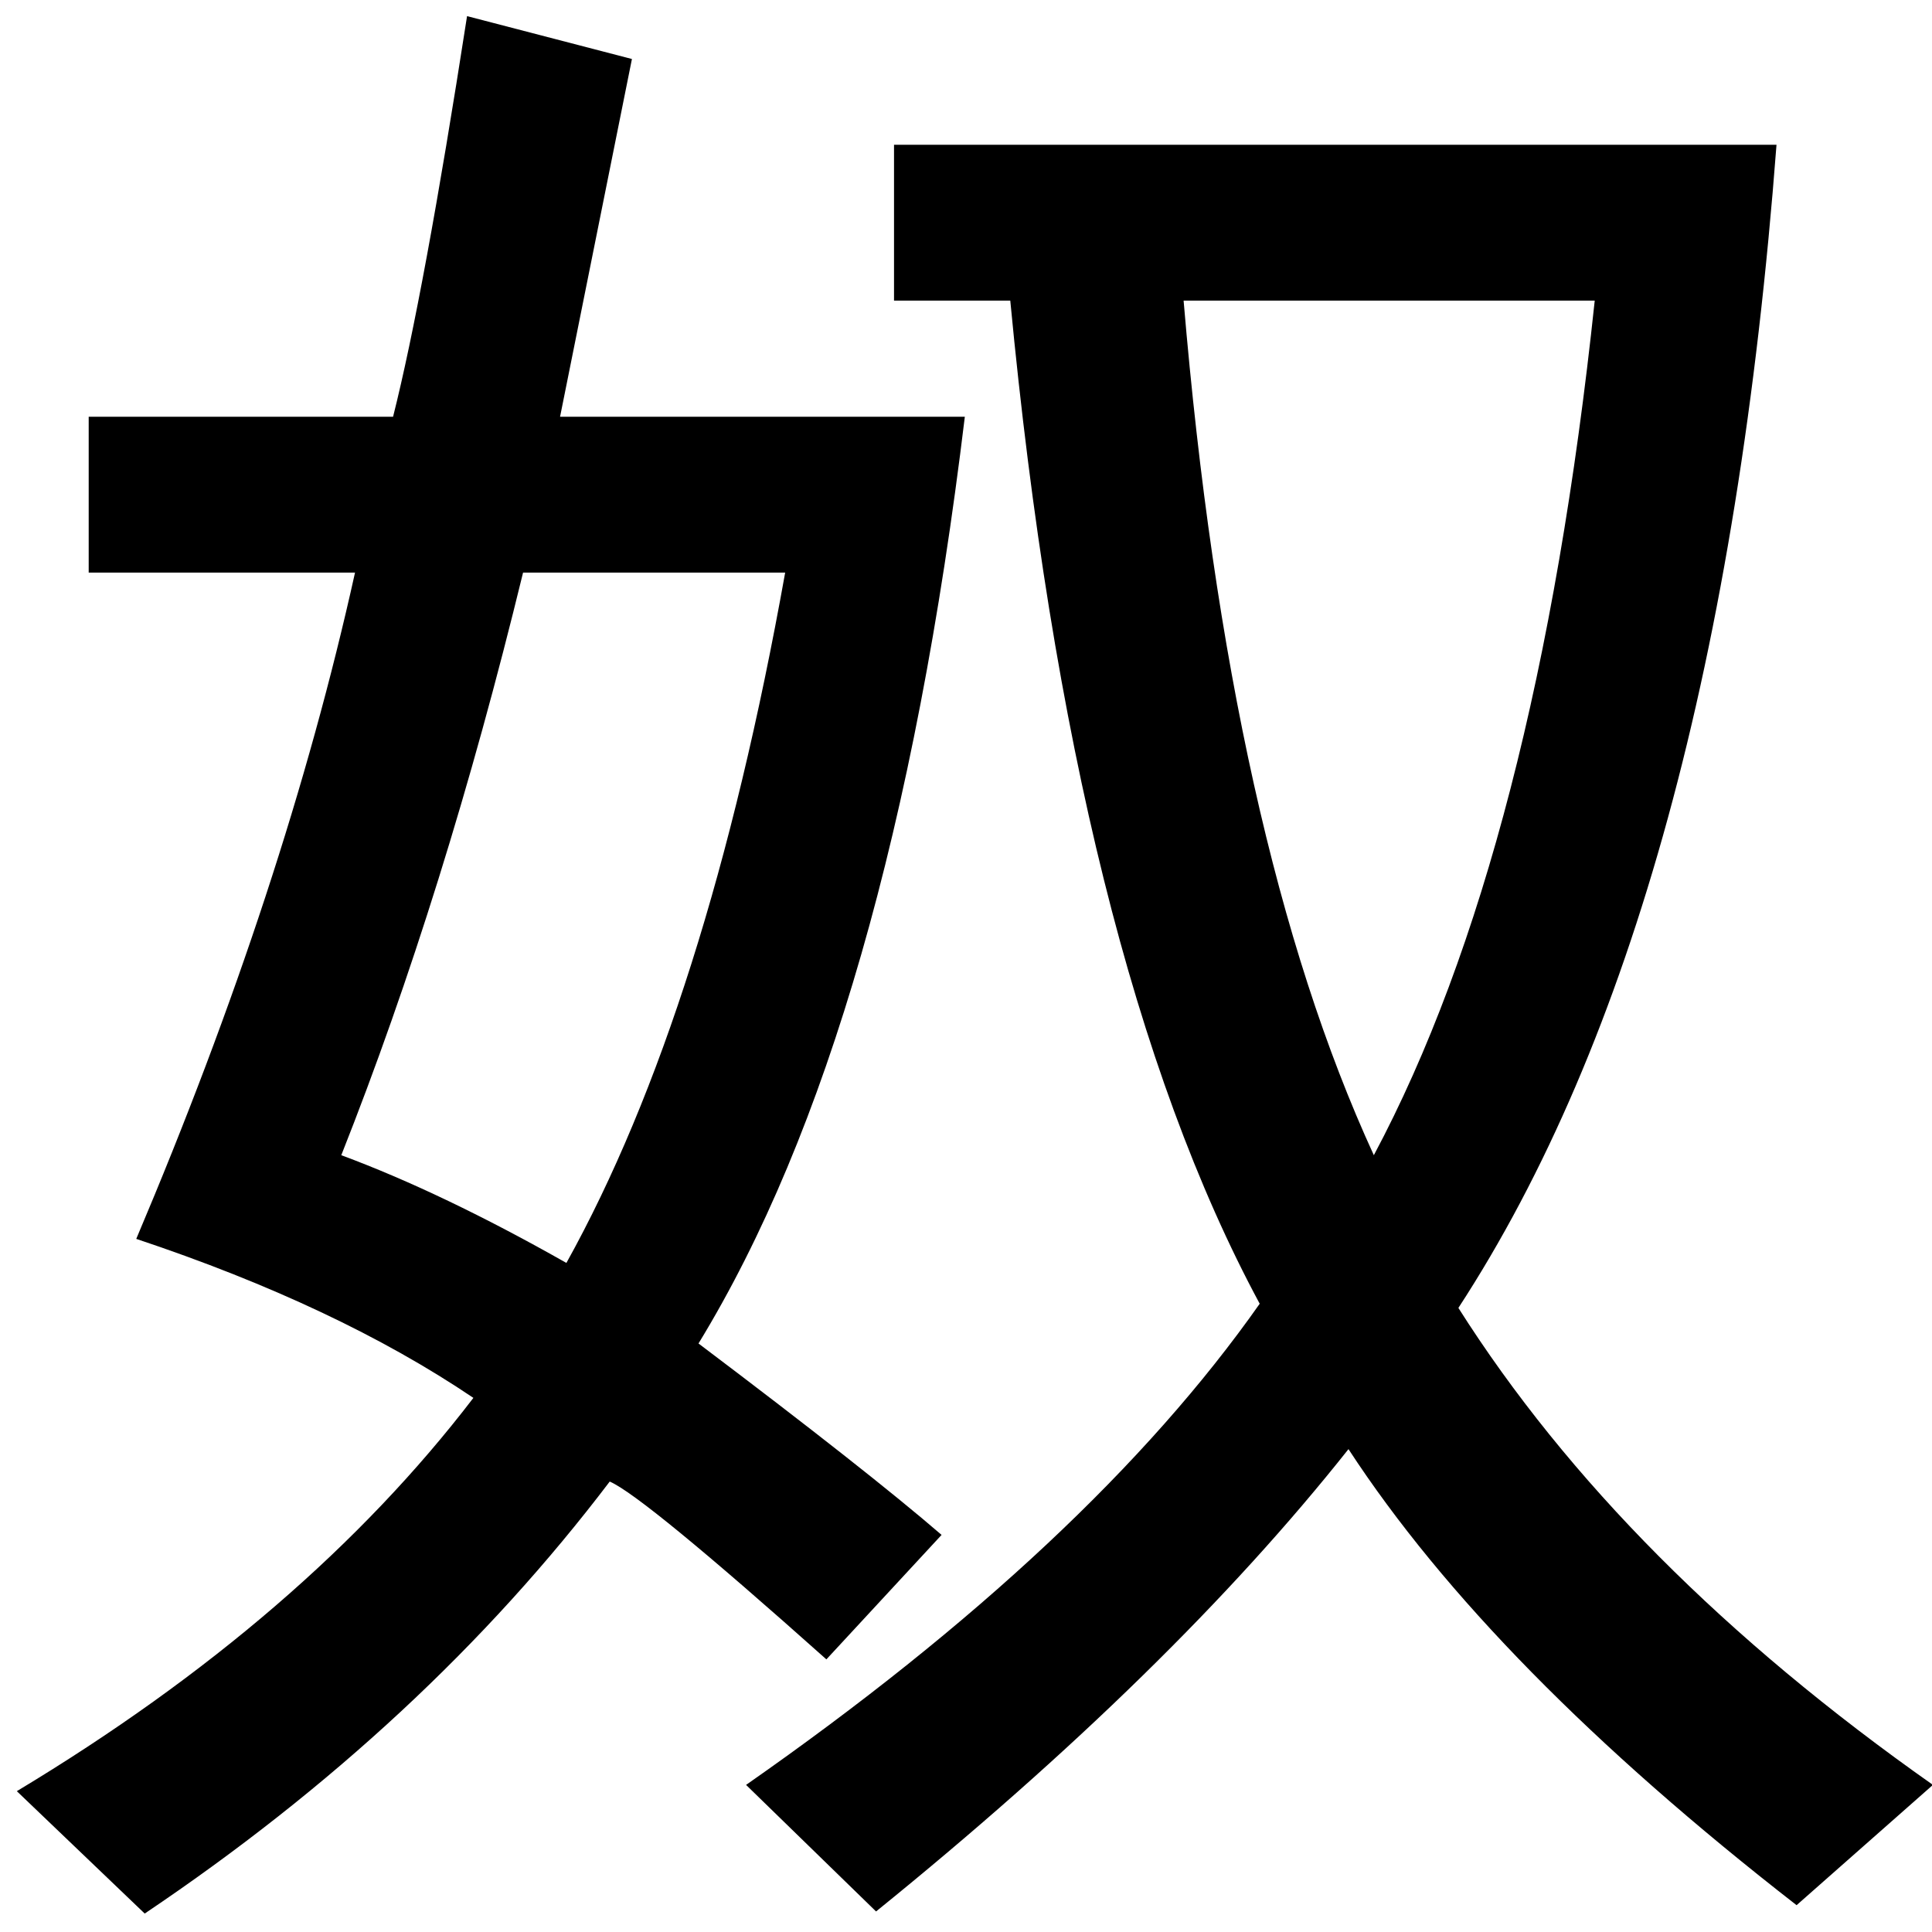 <?xml version="1.0" encoding="UTF-8" standalone="no"?>
<svg
   xmlns:dc="http://purl.org/dc/elements/1.1/"
   xmlns:cc="http://creativecommons.org/ns#"
   xmlns:rdf="http://www.w3.org/1999/02/22-rdf-syntax-ns#"
   xmlns:svg="http://www.w3.org/2000/svg"
   xmlns="http://www.w3.org/2000/svg"
   xmlns:sodipodi="http://sodipodi.sourceforge.net/DTD/sodipodi-0.dtd"
   xmlns:inkscape="http://www.inkscape.org/namespaces/inkscape"
   fill-opacity="1"
   color-rendering="auto"
   color-interpolation="auto"
   text-rendering="auto"
   stroke="black"
   stroke-linecap="square"
   stroke-miterlimit="10"
   shape-rendering="auto"
   stroke-opacity="1"
   fill="black"
   stroke-dasharray="none"
   font-weight="normal"
   stroke-width="1"
   font-family="'Dialog'"
   font-style="normal"
   stroke-linejoin="miter"
   font-size="12"
   stroke-dashoffset="0"
   image-rendering="auto"
   version="1.1"
   id="svg9"
   sodipodi:docname="manyougana-katakana_letter_nu.svg"
   inkscape:version="0.92.4 (5da689c313, 2019-01-14)"
   width="100%"
   height="100%"
   viewBox="0 0 100 100"
   preserveAspectRatio="xMidYMid meet"
   >
  <sodipodi:namedview
     pagecolor="#ffffff"
     bordercolor="#666666"
     borderopacity="1"
     objecttolerance="10"
     gridtolerance="10"
     guidetolerance="10"
     inkscape:pageopacity="0"
     inkscape:pageshadow="2"
     inkscape:window-width="1920"
     inkscape:window-height="986"
     id="namedview11"
     showgrid="false"
     inkscape:zoom="2.36"
     inkscape:cx="50"
     inkscape:cy="50"
     inkscape:window-x="-11"
     inkscape:window-y="-11"
     inkscape:window-maximized="1"
     inkscape:current-layer="svg9" />
  <!--U+5974-->
  <defs
     id="genericDefs" />
  <g
     id="g7"
     transform="matrix(0.389,0,0,0.385,-6.295,-56.934)">
    <g
       id="g5">
      <path
         d="m 144.562,203.906 q -9.844,82.266 -35.438,124.594 22.5,17.156 32.344,25.734 l -15.328,16.734 Q 101.812,349.031 97.312,347.062 72.703,379.828 35.438,405.141 L 18.422,388.688 q 38.391,-23.344 60.75,-52.875 -18.141,-12.375 -44.859,-21.375 19.828,-47.25 29.109,-89.578 H 27.984 v -20.953 h 40.5 q 4.078,-16.312 9.844,-53.859 l 21.938,5.766 -9.562,48.094 z m -23.906,20.953 h -34.875 q -10.406,43.172 -24.187,78.328 13.5,5.062 29.953,14.484 18.703,-34.031 29.109,-92.812 z M 273.375,387.844 255.234,404.016 Q 214.594,372.094 195.609,342.703 172.125,372.656 132.75,404.859 L 115.453,387.844 Q 161.297,355.5 183.797,323.156 158.906,276.469 150.609,188.297 h -15.469 v -20.953 h 117.422 q -7.734,102.797 -42.328,156.375 21.797,34.734 63.141,64.125 z m -45,-199.547 h -54.703 q 6.047,72.562 25.312,114.891 21.656,-41.062 29.391,-114.891 z"
         id="path3"
         inkscape:connector-curvature="0"
         style="stroke:none" />
    </g>
  </g>
</svg>
